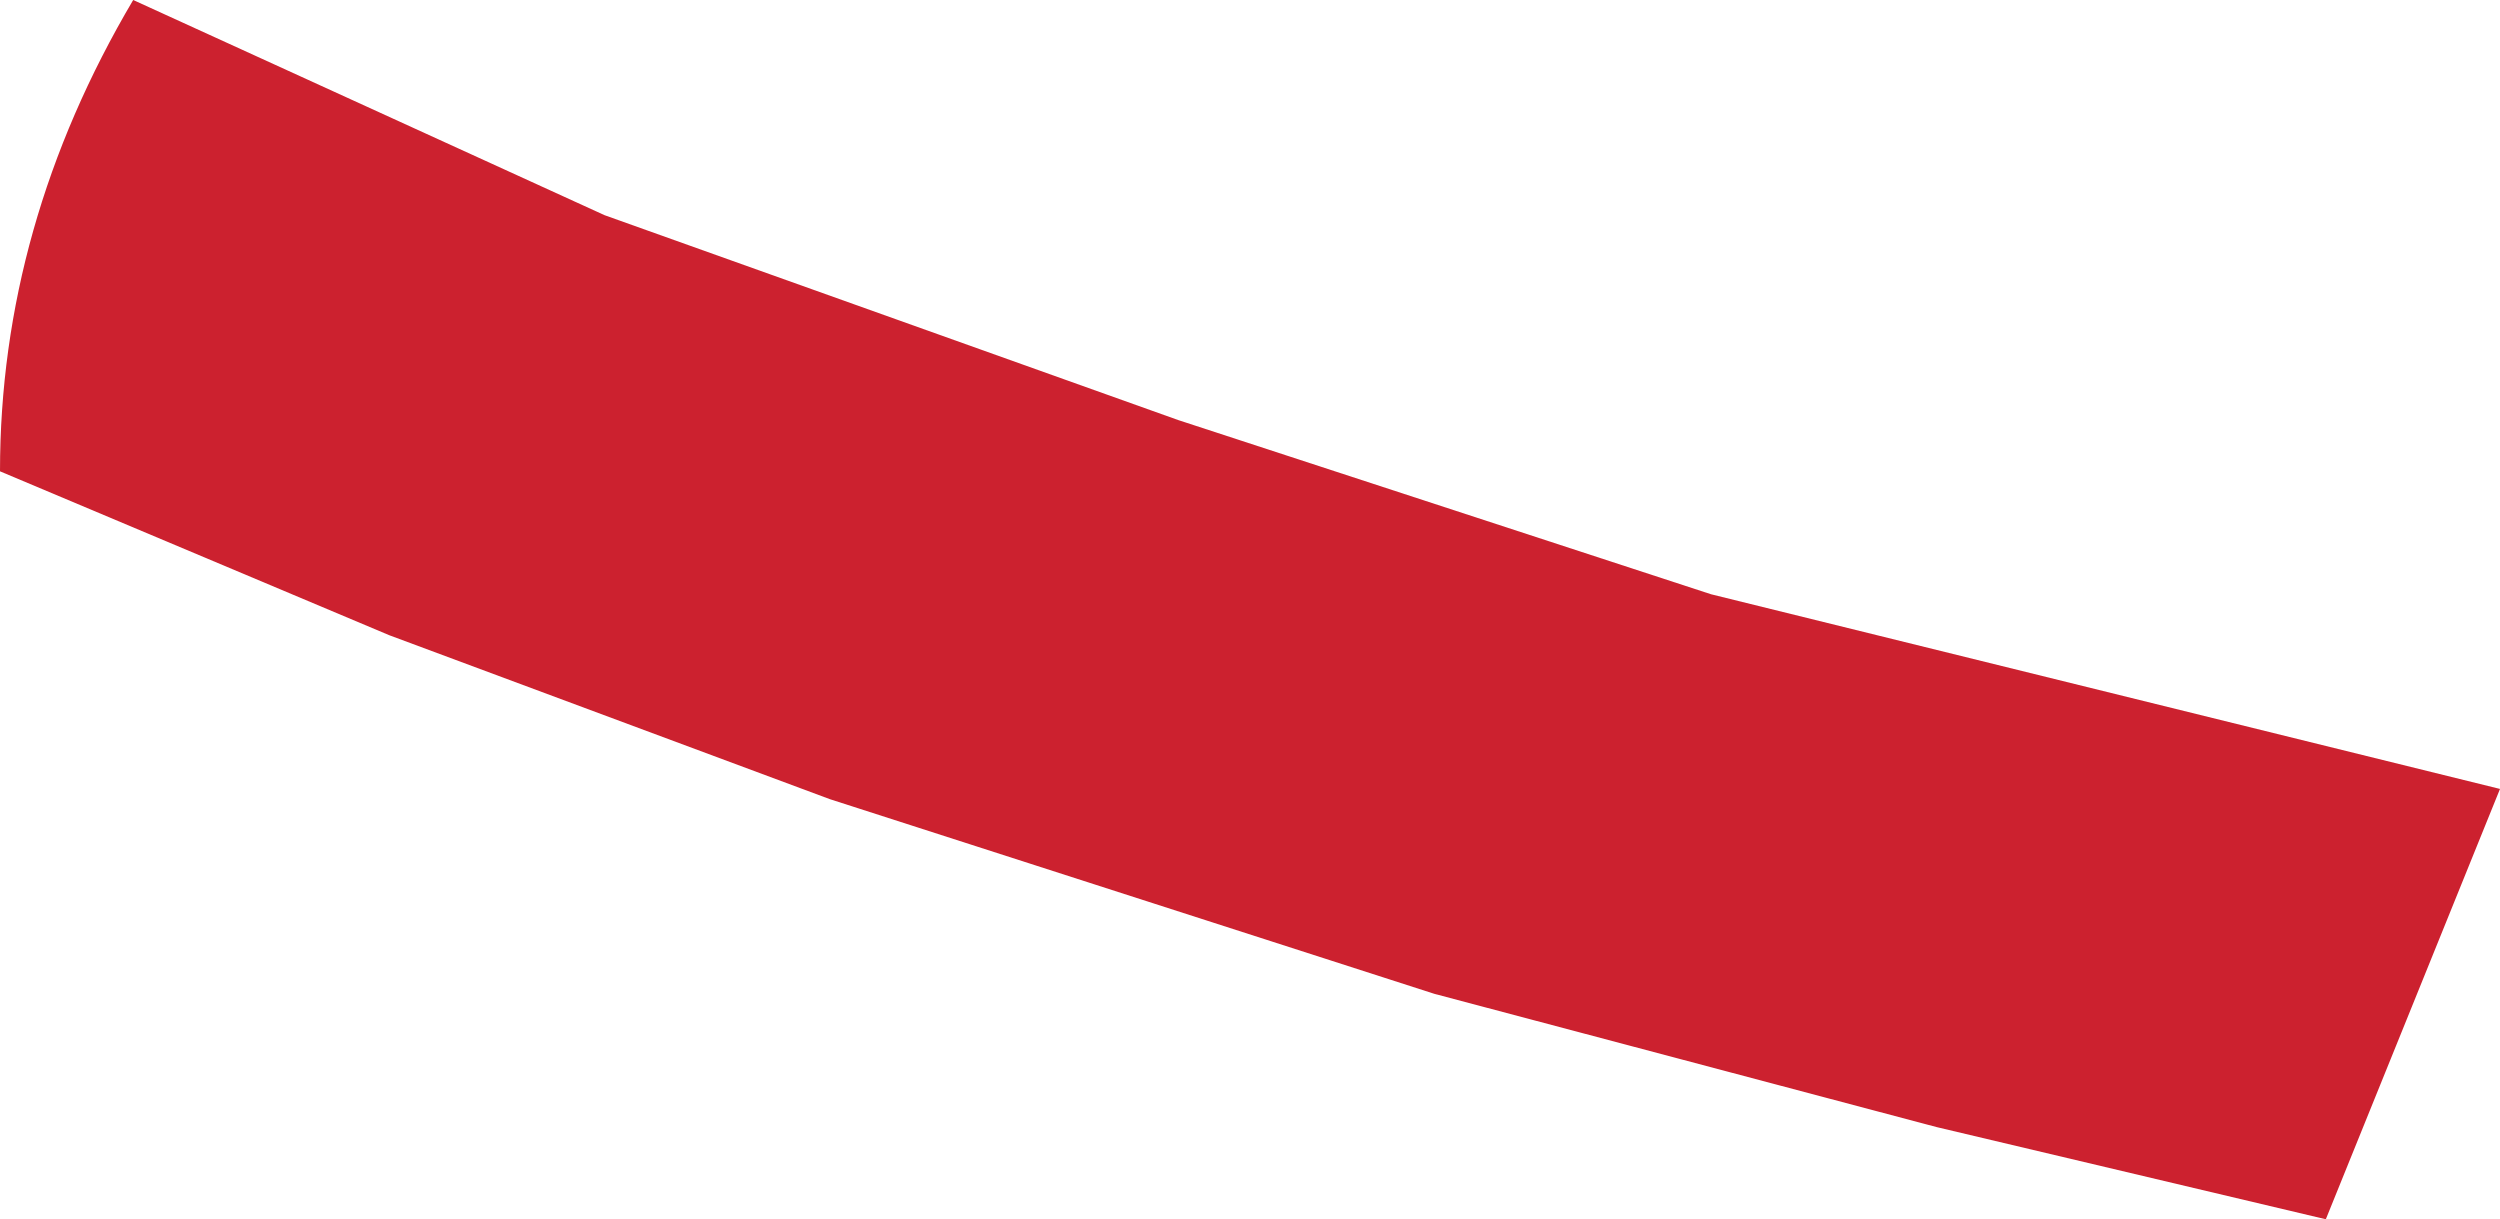 <?xml version="1.0" encoding="UTF-8" standalone="no"?>
<svg xmlns:xlink="http://www.w3.org/1999/xlink" height="5.95px" width="12.2px" xmlns="http://www.w3.org/2000/svg">
  <g transform="matrix(1.0, 0.0, 0.0, 1.0, 0.0, 0.0)">
    <path d="M12.2 3.85 L11.35 5.95 9.45 5.5 7.0 4.85 4.05 3.9 1.9 3.1 0.0 2.3 Q0.0 1.1 0.65 0.0 L2.95 1.05 5.75 2.05 8.35 2.9 12.2 3.85" fill="#cc212f" fill-rule="evenodd" stroke="none"/>
  </g>
</svg>
